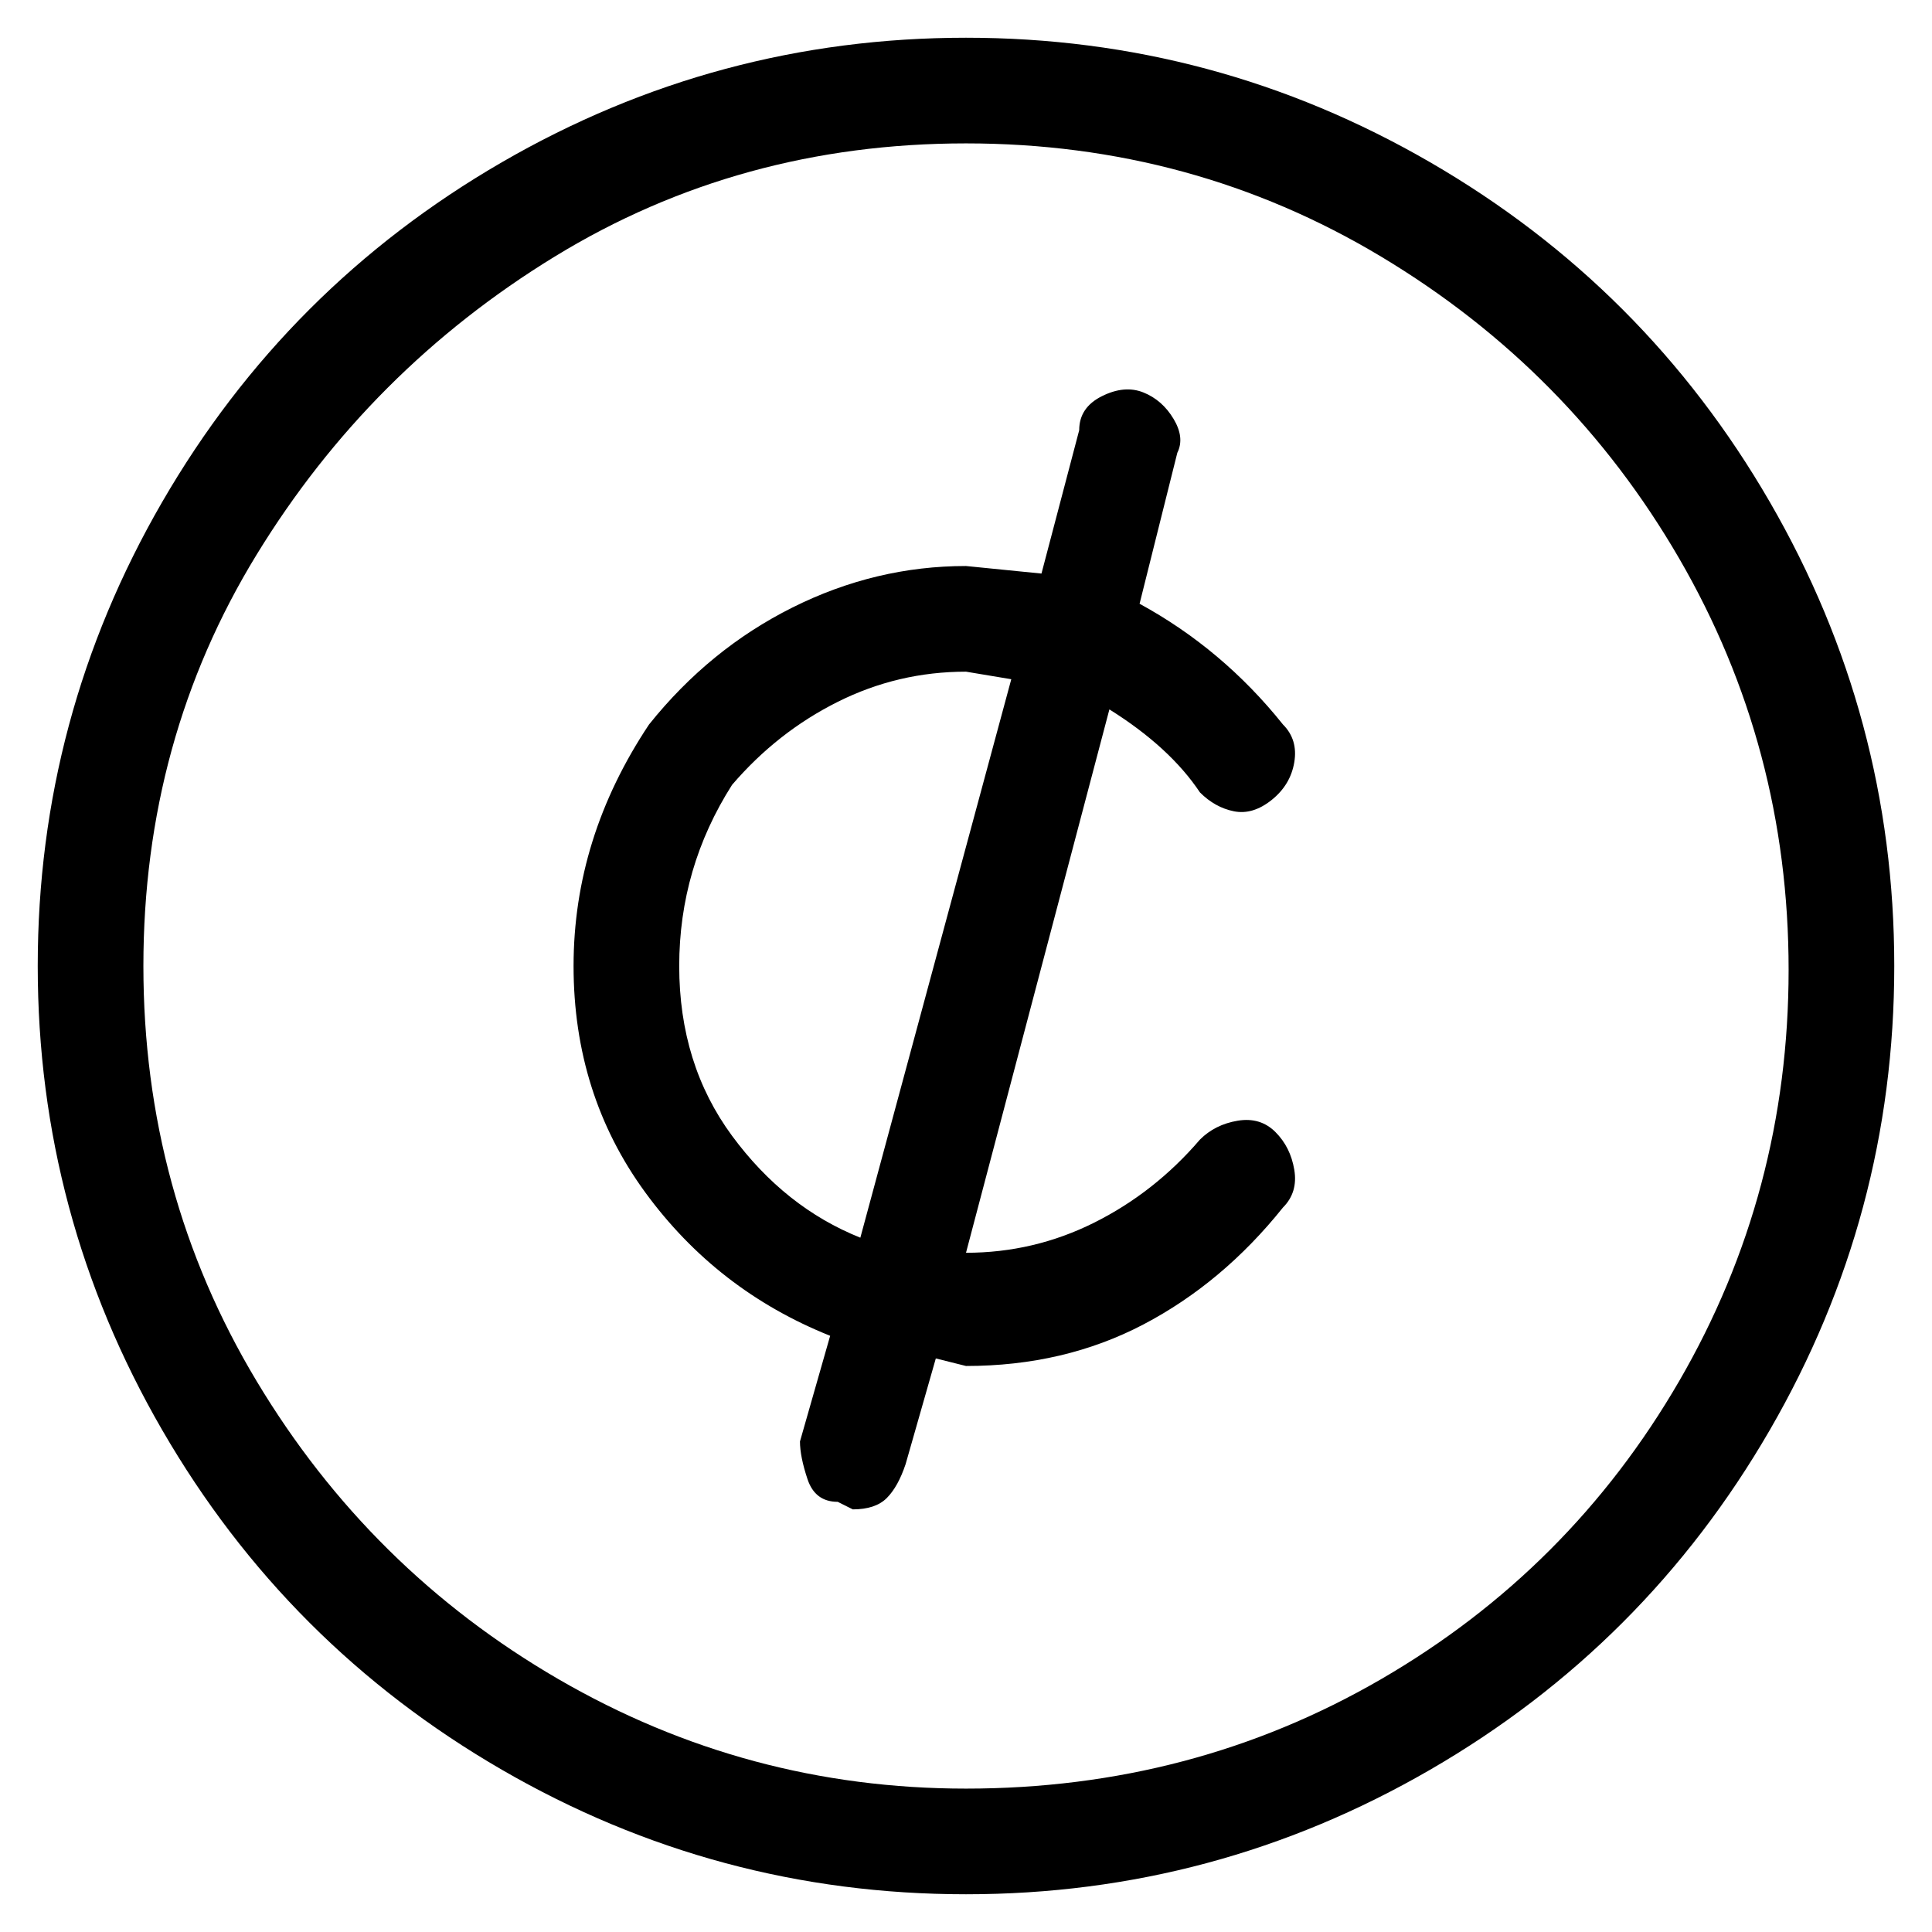 <svg viewBox="0 0 256 256" xmlns="http://www.w3.org/2000/svg">
  <path transform="scale(1, -1) translate(0, -256)" fill="currentColor" d="M128 251q-33 0 -61.5 -16.5t-45 -45t-16.5 -61.5t16.5 -61.5t45 -45t61.5 -16.5t61.5 16.5t45 45t16.5 61.5t-16.5 61.5t-45 45t-61.5 16.5zM128 19q-29 0 -54 14.5t-40 39.5t-15 55t15 54.5t39.5 39.5t54.5 15t55 -15t39.5 -40t14.5 -54.5t-14.5 -54.5t-39.5 -39.5 t-55 -14.5zM159 151q2 -2 4.5 -2.5t5 1.5t3 5t-1.5 5q-8 10 -19 16l5 20q1 2 -0.5 4.5t-4 3.5t-5.5 -0.5t-3 -4.5l-5 -19l-10 1q-12 0 -23 -5.5t-19 -15.5q-10 -15 -10 -32t9.5 -30t24.5 -19l-4 -14q0 -2 1 -5t4 -3l2 -1q3 0 4.5 1.5t2.5 4.5l4 14l4 -1q13 0 23.5 5.5 t18.5 15.5q2 2 1.5 5t-2.5 5t-5 1.5t-5 -2.5q-6 -7 -14 -11t-17 -4v0l19 72q8 -5 12 -11zM114 92q-10 4 -17 13.5t-7 22.5t7 24q6 7 14 11t17 4l6 -1z" />
</svg>